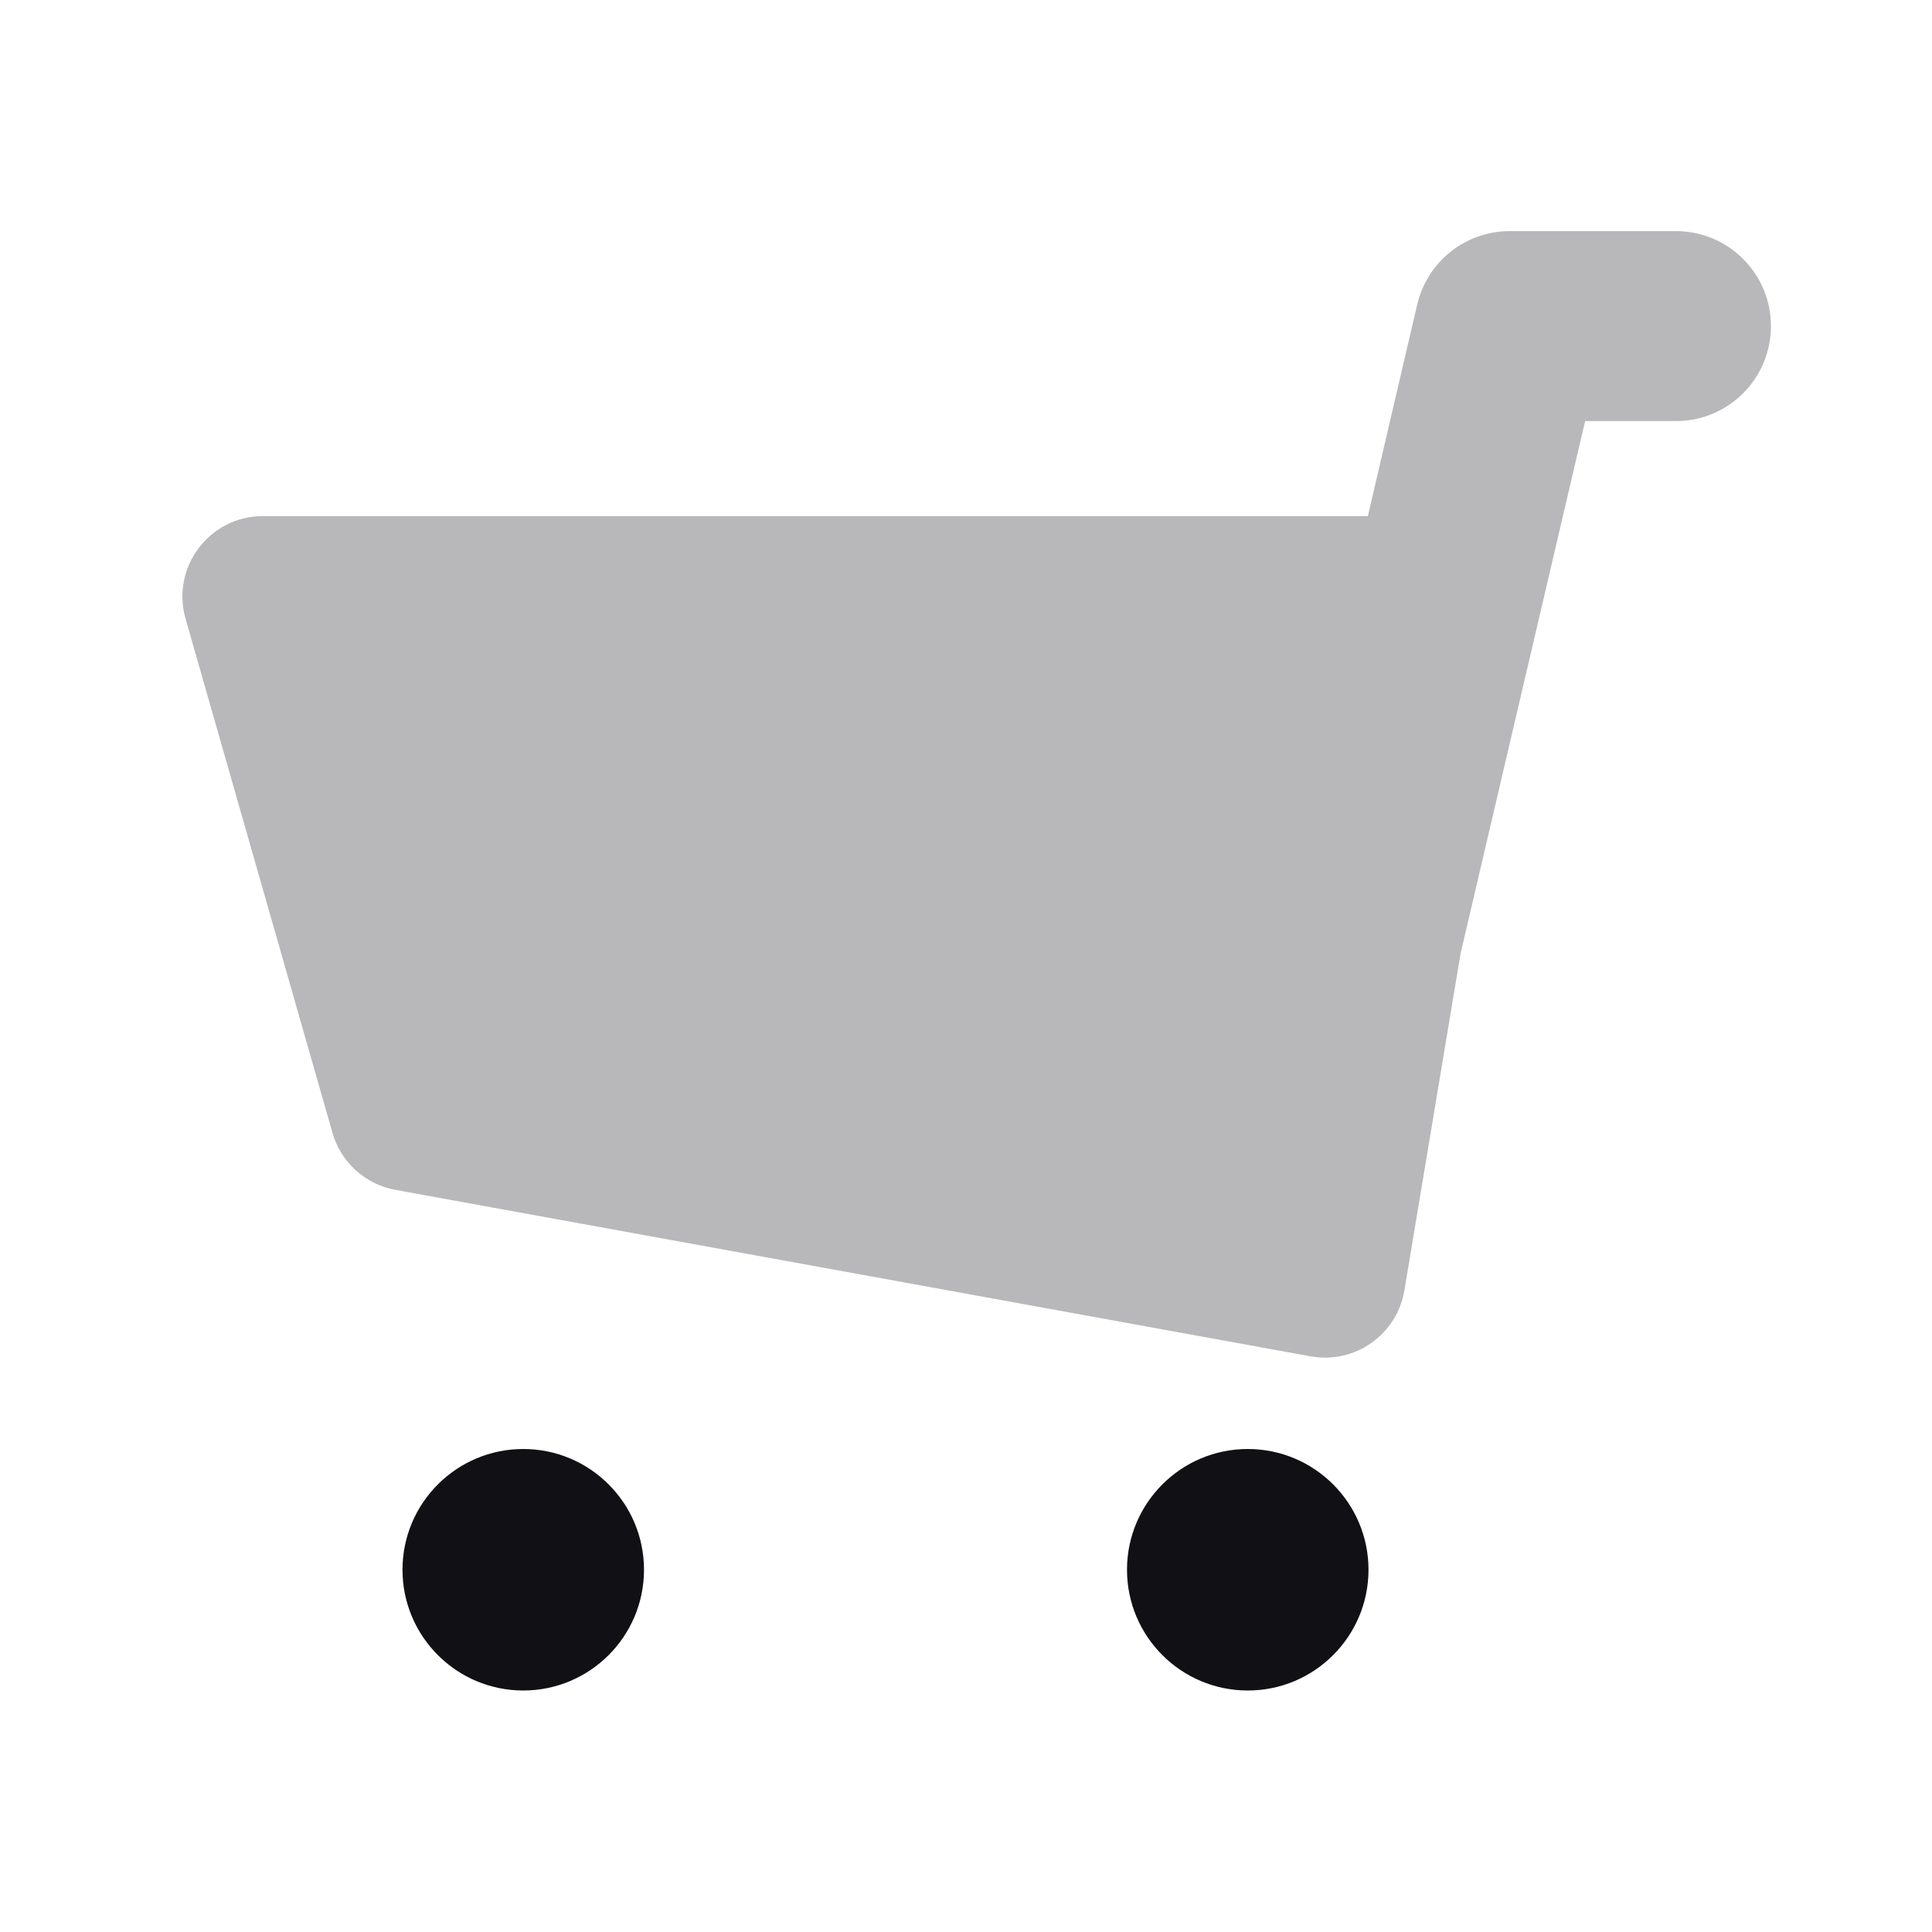 <svg width="24" height="24" viewBox="0 0 24 24" fill="none" xmlns="http://www.w3.org/2000/svg">
<g id="Property 2=Cart#1">
<path id="Combined Shape" opacity="0.3" fill-rule="evenodd" clip-rule="evenodd" d="M16.992 6.411L17.605 3.783C17.73 3.249 18.206 2.871 18.754 2.871H20.819C21.471 2.871 21.999 3.399 21.999 4.051C21.999 4.703 21.471 5.231 20.819 5.231H19.691L18.144 11.844L17.446 16.029C17.355 16.579 16.83 16.948 16.281 16.849L4.912 14.781C4.538 14.713 4.234 14.438 4.13 14.072L2.305 7.686C2.122 7.047 2.602 6.411 3.266 6.411H16.992Z" fill="#111014"/>
<path id="Combined Shape_2" fill-rule="evenodd" clip-rule="evenodd" d="M8 19.5C8 20.328 7.328 21 6.5 21C5.672 21 5 20.328 5 19.5C5 18.672 5.672 18 6.5 18C7.328 18 8 18.672 8 19.5ZM17 19.5C17 20.328 16.328 21 15.5 21C14.672 21 14 20.328 14 19.5C14 18.672 14.672 18 15.5 18C16.328 18 17 18.672 17 19.5Z" fill="#111014"/>
</g>
</svg>
